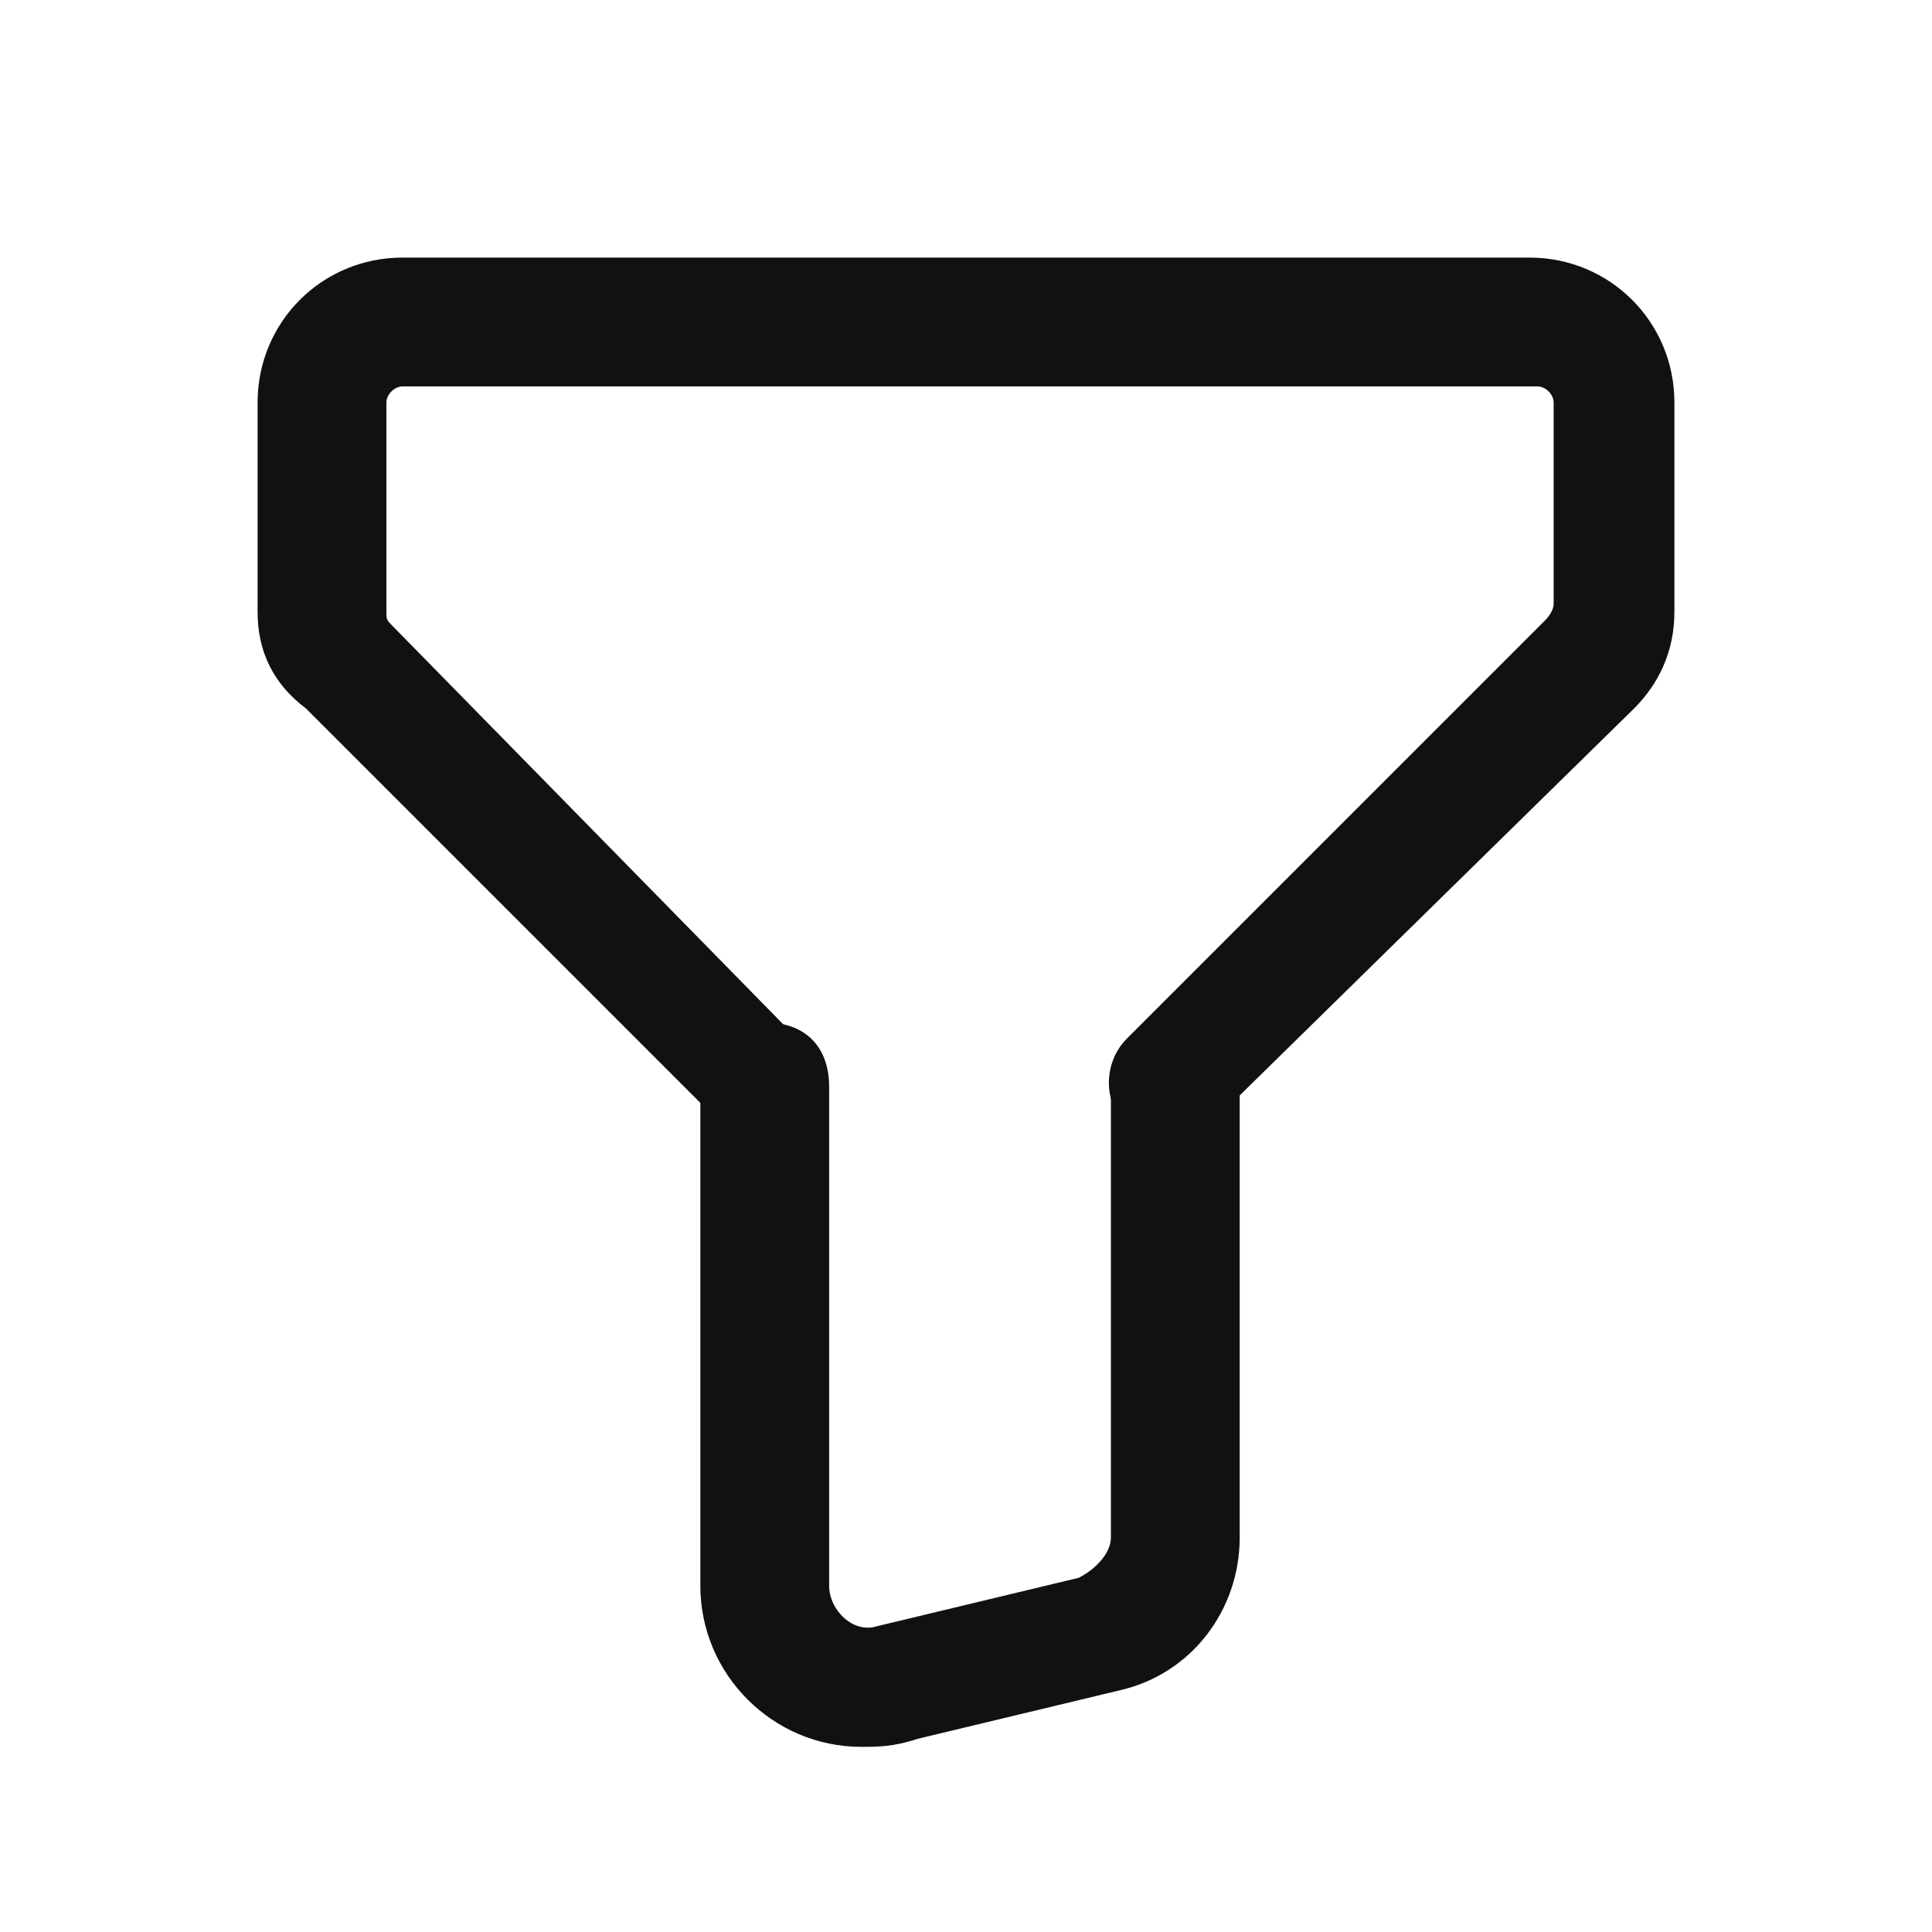 <?xml version="1.0" encoding="utf-8"?>
<!-- Generator: Adobe Illustrator 25.3.0, SVG Export Plug-In . SVG Version: 6.00 Build 0)  -->
<svg version="1.1" id="filter-sort" xmlns="http://www.w3.org/2000/svg" xmlns:xlink="http://www.w3.org/1999/xlink" x="0px"
	 y="0px" viewBox="0 0 24 24" style="enable-background:new 0 0 24 24;" xml:space="preserve">
<style type="text/css">
	.st0{fill:#111111;}
	.st1{fill:none;}
</style>
<g id="Group_279">
	<g id="Path_163">
		<path class="st0" d="M14.5,14.2c-0.2,0-0.4-0.1-0.5-0.2c-0.3-0.3-0.3-0.8,0-1.1l5.2-5.2c0,0,0.1-0.1,0.1-0.2V5
			c0-0.1-0.1-0.2-0.2-0.2H5C4.9,4.8,4.8,4.9,4.8,5v2.6c0,0.1,0,0.1,0.1,0.2L10,13c0.3,0.3,0.3,0.8,0,1.1S9.3,14.3,9,14L3.8,8.8
			C3.4,8.5,3.2,8.1,3.2,7.6V5C3.2,4,4,3.2,5,3.2h14c1,0,1.8,0.8,1.8,1.8v2.6c0,0.5-0.2,0.9-0.5,1.2L15,14
			C14.9,14.2,14.7,14.2,14.5,14.2z"/>
	</g>
	<g id="Path_164">
		<path class="st0" d="M10.7,21.7c-1.1,0-2-0.9-2-2v-6.2c0-0.4,0.3-0.8,0.8-0.8s0.8,0.3,0.8,0.8v6.2c0,0.3,0.3,0.6,0.6,0.5l2.5-0.6
			c0.2-0.1,0.4-0.3,0.4-0.5v-5.6c0-0.4,0.3-0.8,0.8-0.8s0.8,0.3,0.8,0.8v5.6c0,0.9-0.6,1.7-1.5,1.9l-2.5,0.6
			C11.1,21.7,10.9,21.7,10.7,21.7z"/>
	</g>
</g>
<g id="Path_165">
	<path class="st1" d="M0,0h24v24H0V0z"/>
</g>
</svg>
